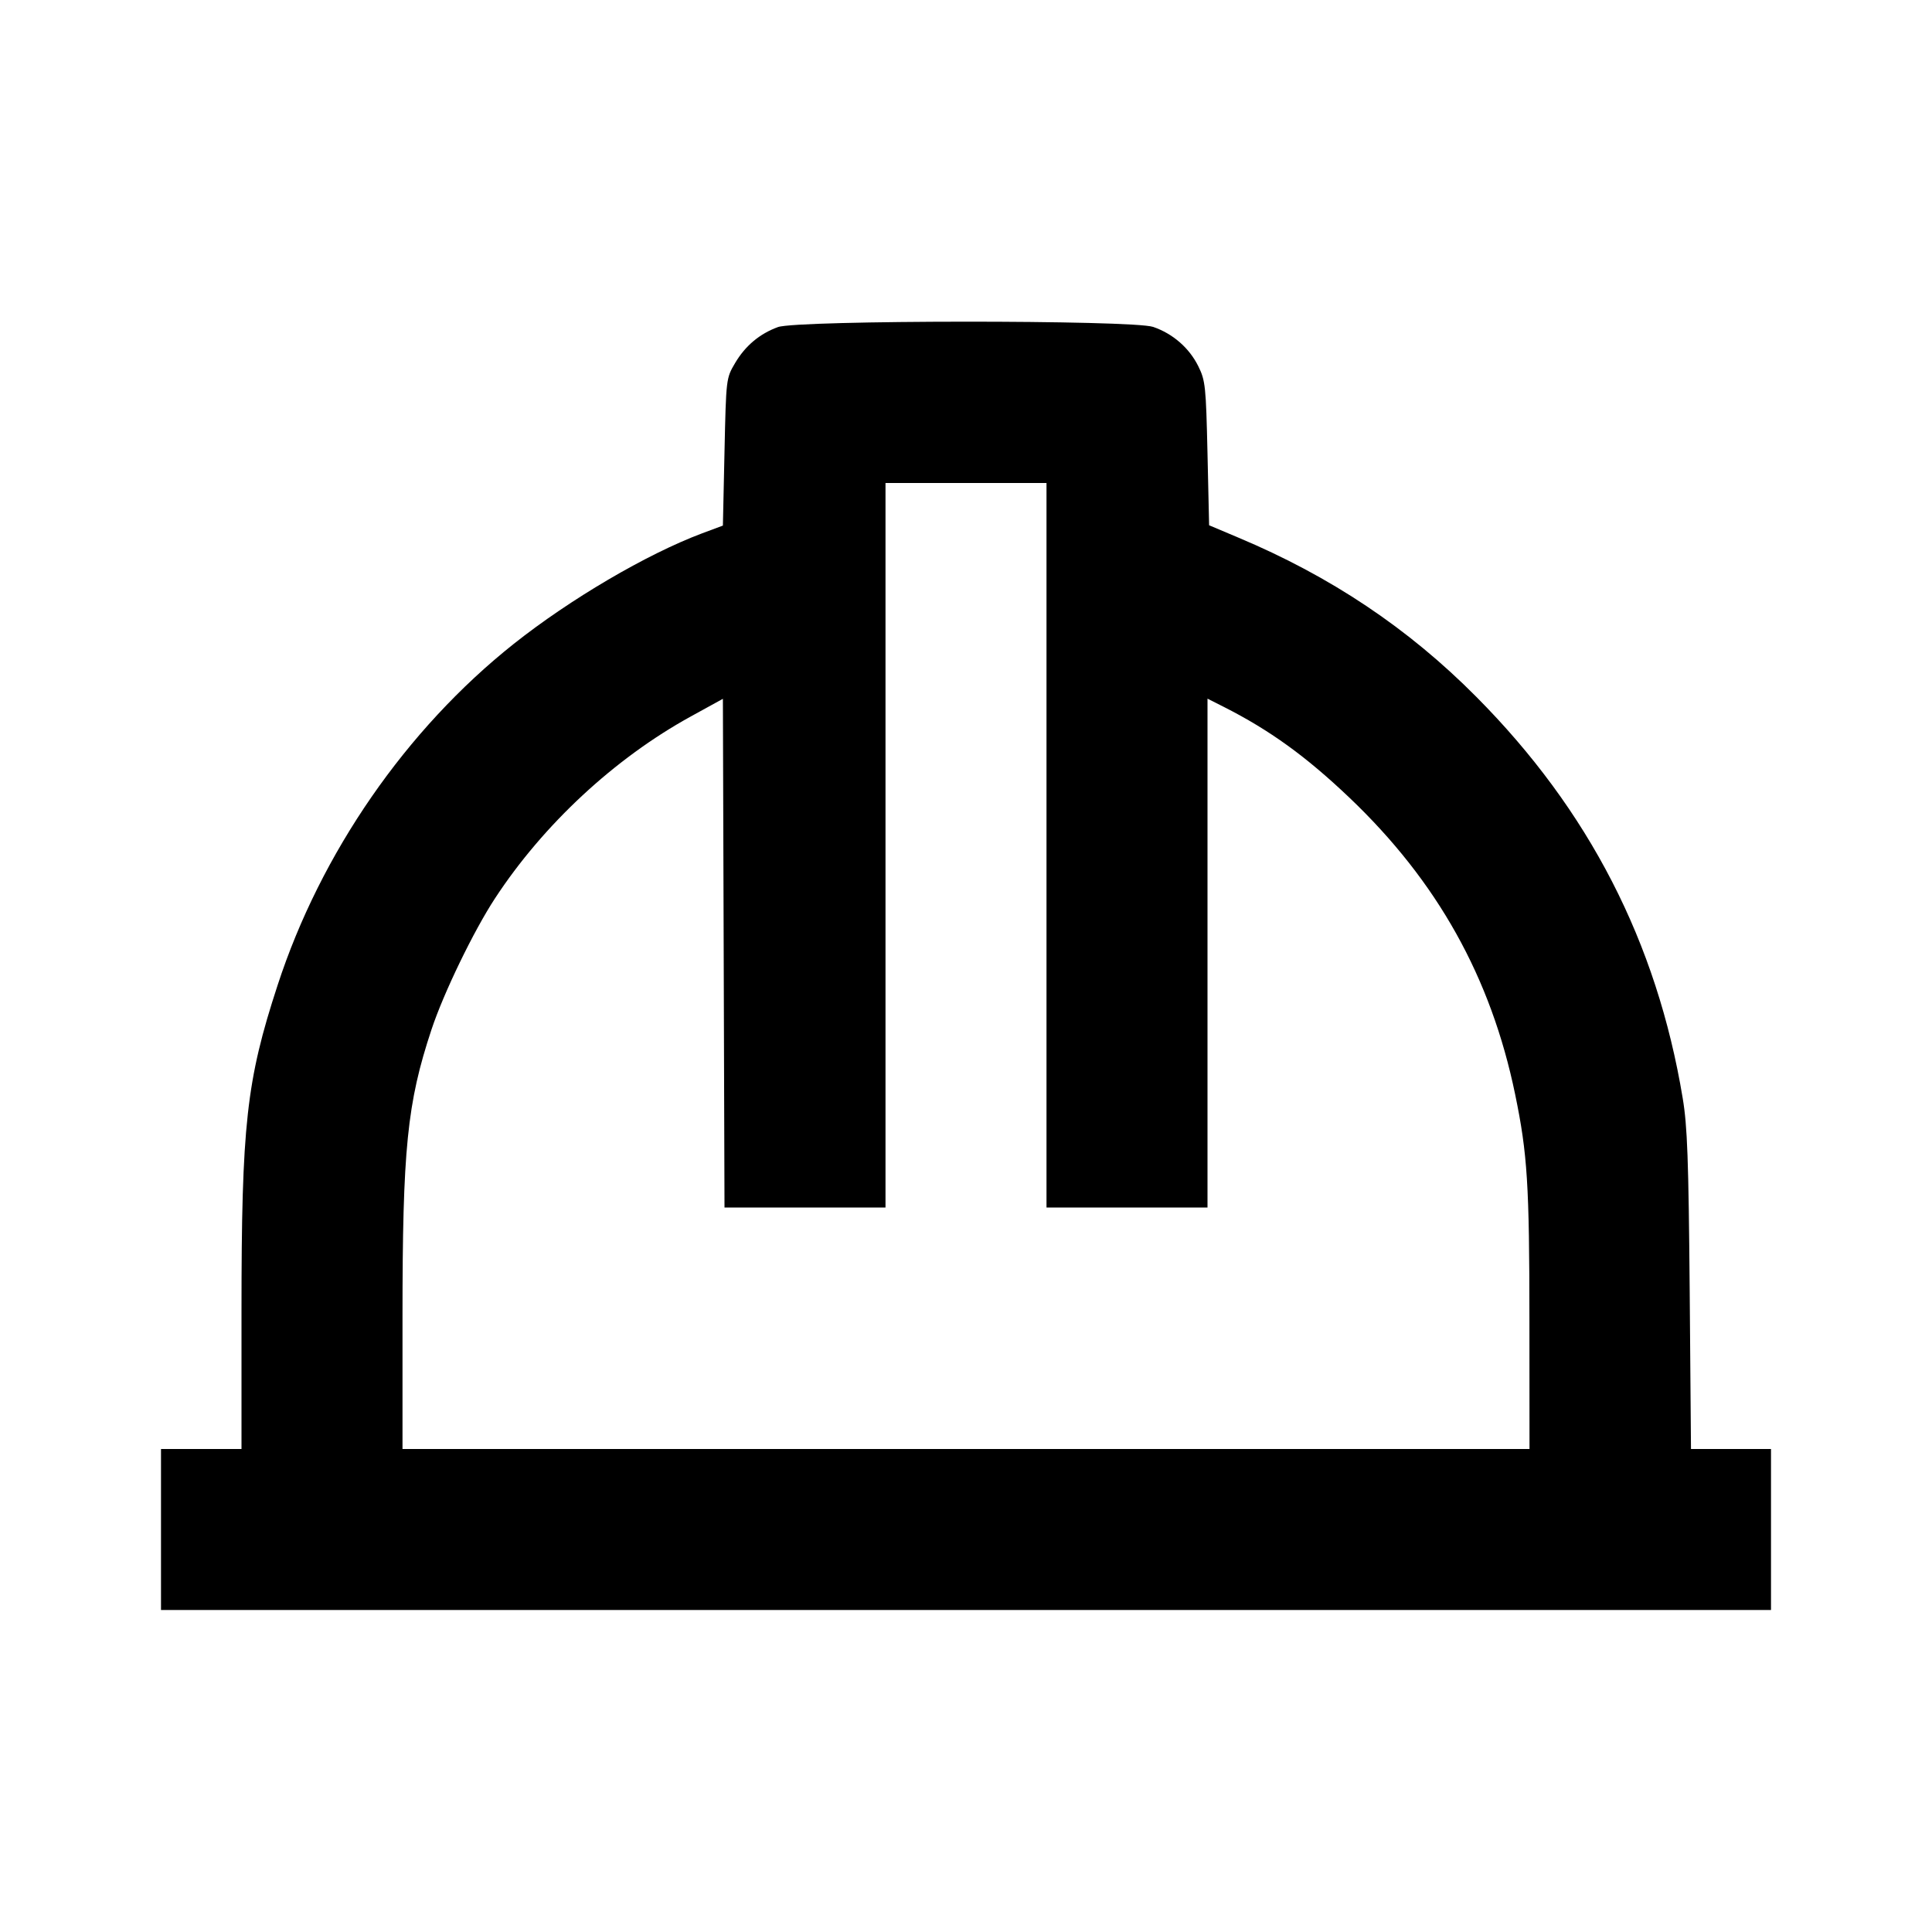 <svg viewBox="0 0 24 24" xmlns="http://www.w3.org/2000/svg"><path d="M9.664 4.063 C 9.436 4.146,9.257 4.297,9.131 4.511 C 9.020 4.699,9.020 4.703,9.000 5.614 L 8.980 6.529 8.720 6.626 C 8.033 6.884,7.083 7.442,6.380 8.000 C 5.047 9.059,3.984 10.595,3.448 12.240 C 3.060 13.427,3.000 13.973,3.000 16.284 L 3.000 18.000 2.500 18.000 L 2.000 18.000 2.000 19.000 L 2.000 20.000 12.000 20.000 L 22.000 20.000 22.000 19.000 L 22.000 18.000 21.503 18.000 L 21.006 18.000 20.990 16.030 C 20.976 14.401,20.961 13.987,20.903 13.641 C 20.582 11.705,19.738 10.064,18.340 8.657 C 17.495 7.805,16.529 7.159,15.380 6.677 L 15.020 6.525 15.000 5.633 C 14.981 4.800,14.974 4.727,14.886 4.550 C 14.774 4.323,14.570 4.145,14.325 4.061 C 14.067 3.973,9.904 3.975,9.664 4.063 M13.000 10.500 L 13.000 15.000 14.000 15.000 L 15.000 15.000 15.000 11.839 L 15.000 8.679 15.202 8.781 C 15.773 9.070,16.224 9.396,16.764 9.910 C 17.855 10.949,18.522 12.142,18.822 13.596 C 18.974 14.331,18.999 14.714,18.999 16.410 L 19.000 18.000 12.000 18.000 L 5.000 18.000 5.000 16.364 C 5.000 14.270,5.057 13.704,5.360 12.790 C 5.510 12.337,5.884 11.564,6.149 11.160 C 6.750 10.242,7.636 9.420,8.580 8.901 L 8.980 8.681 8.990 11.840 L 9.000 15.000 10.000 15.000 L 11.000 15.000 11.000 10.500 L 11.000 6.000 12.000 6.000 L 13.000 6.000 13.000 10.500 " stroke="none" fill-rule="evenodd" fill="black"></path></svg>
